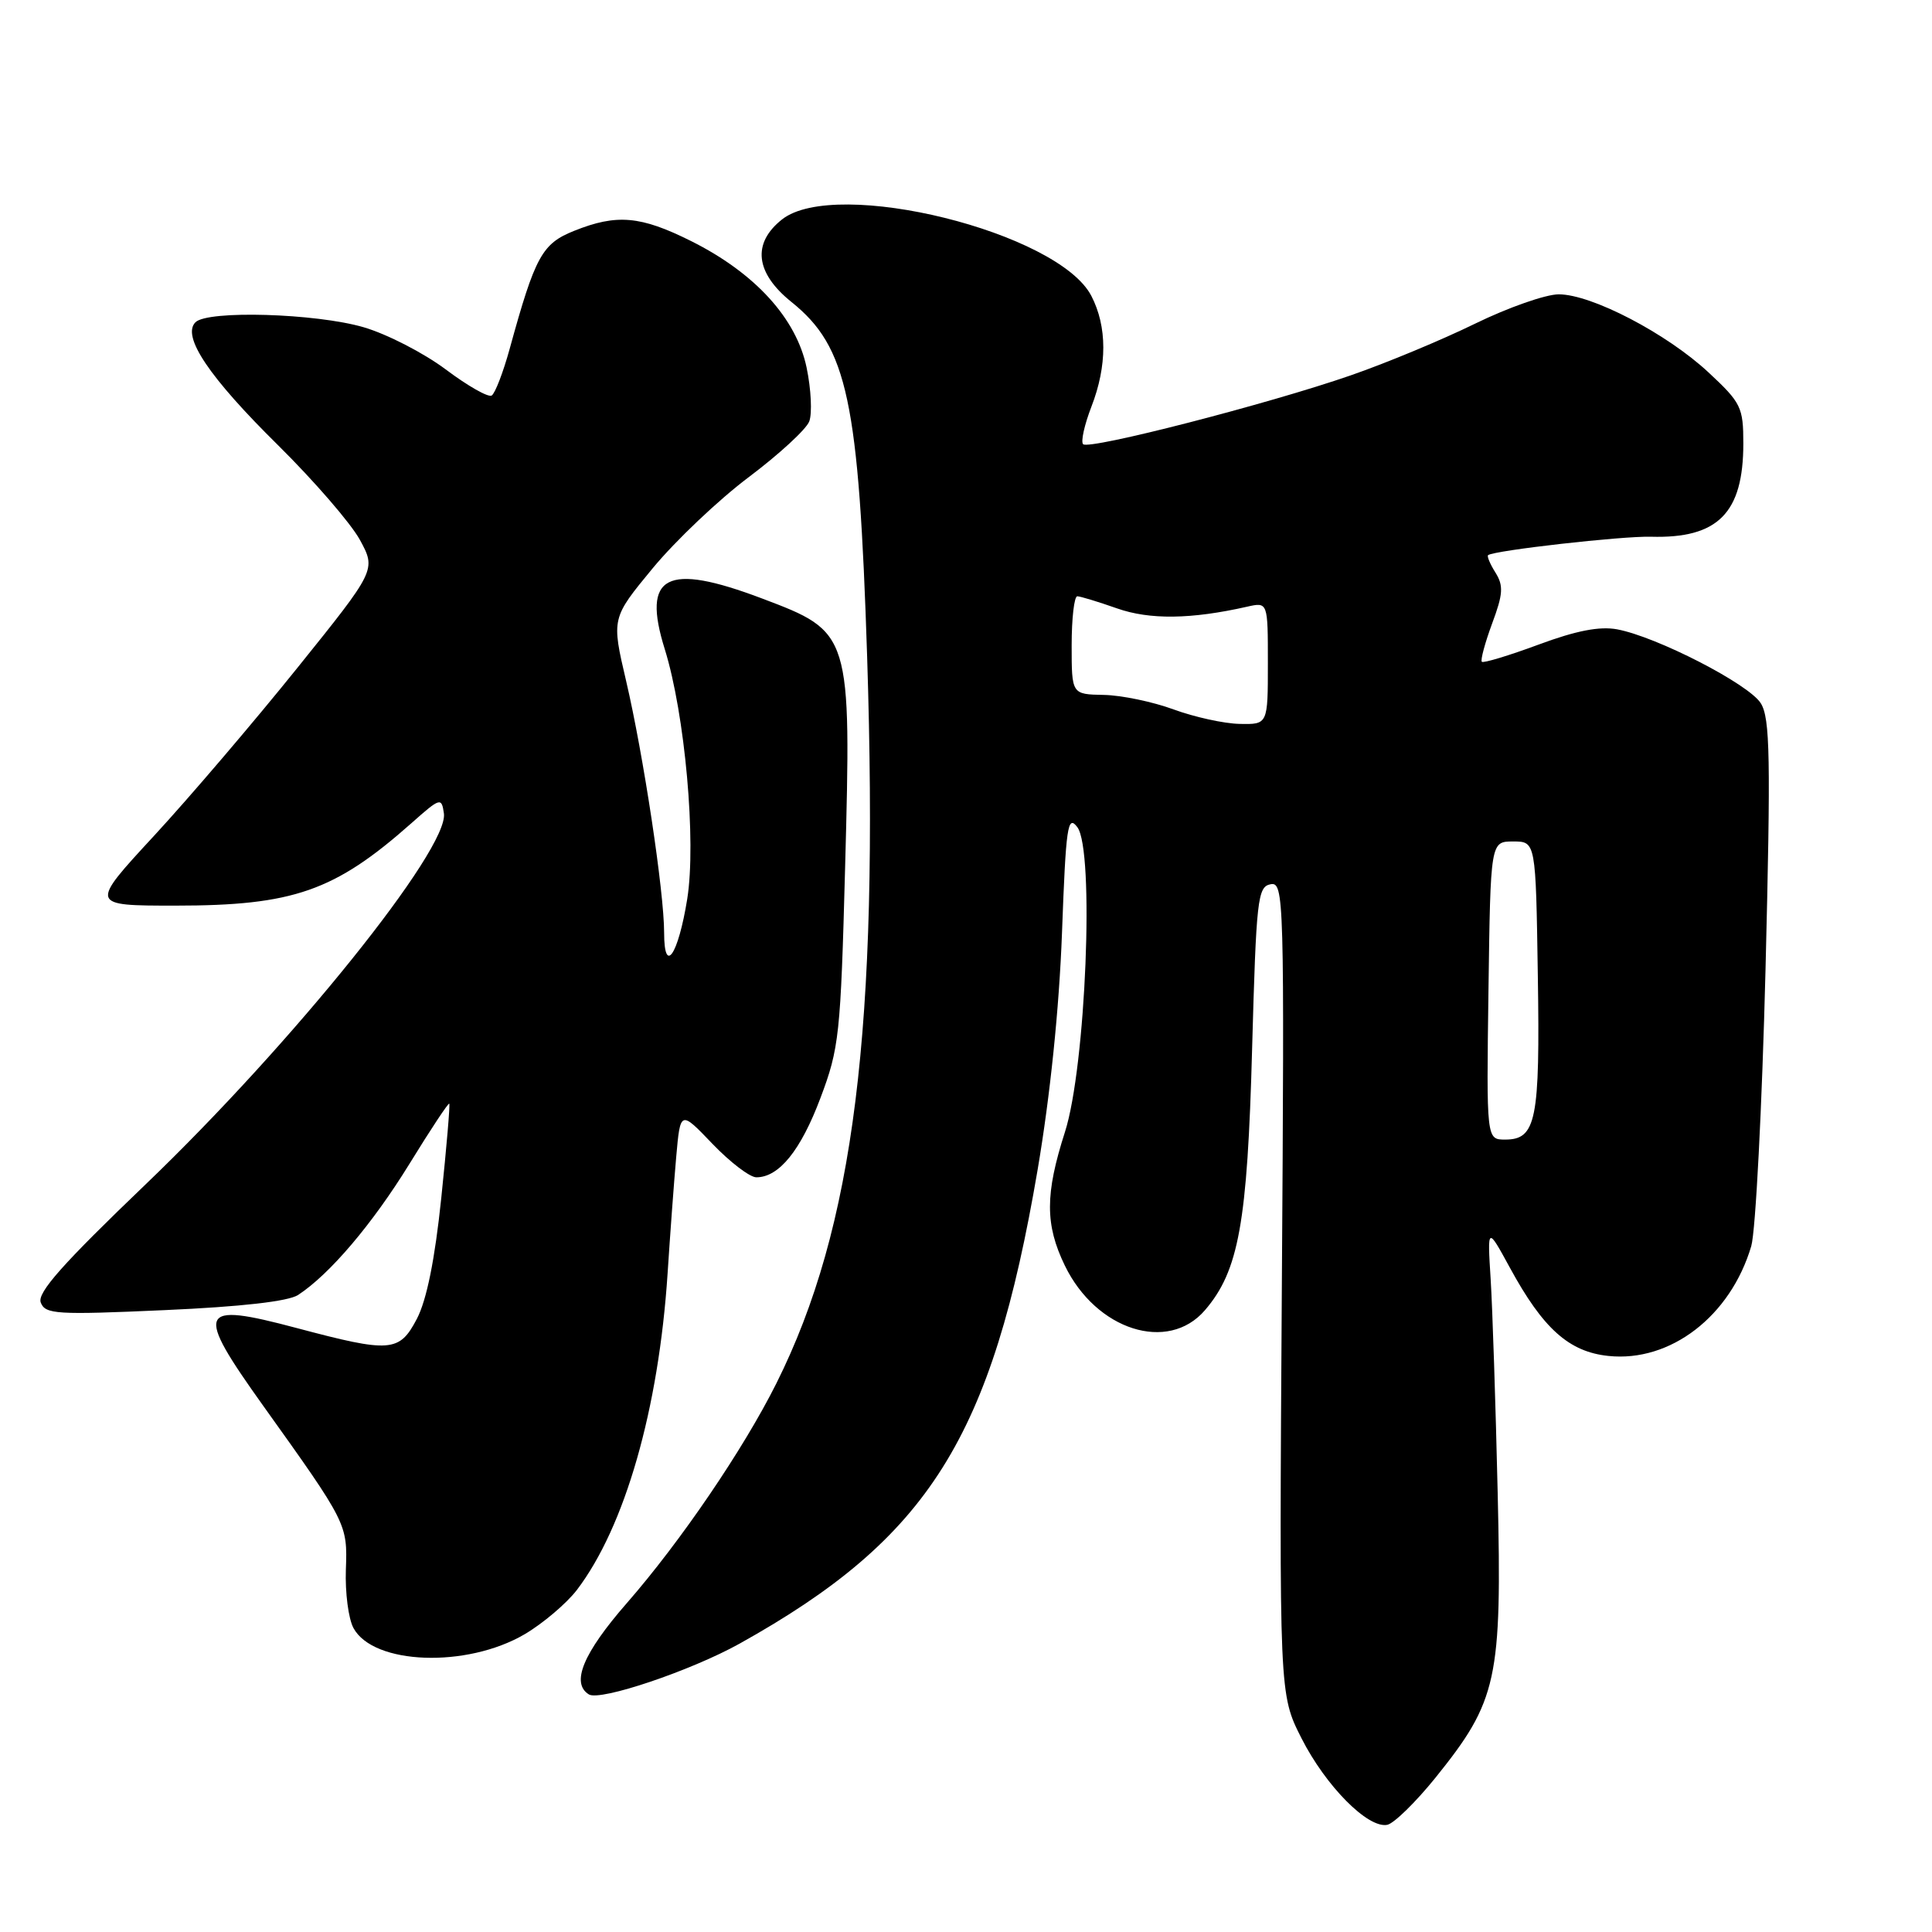<?xml version="1.0" encoding="UTF-8" standalone="no"?>
<!DOCTYPE svg PUBLIC "-//W3C//DTD SVG 1.1//EN" "http://www.w3.org/Graphics/SVG/1.1/DTD/svg11.dtd" >
<svg xmlns="http://www.w3.org/2000/svg" xmlns:xlink="http://www.w3.org/1999/xlink" version="1.1" viewBox="0 0 256 256">
 <g >
 <path fill="currentColor"
d=" M 190.22 235.54 C 198.42 225.35 199.03 222.58 198.45 197.79 C 198.18 186.08 197.76 173.35 197.52 169.50 C 197.08 162.50 197.08 162.50 200.08 168.00 C 204.47 176.06 207.90 179.13 213.13 179.67 C 221.34 180.53 229.31 174.39 232.05 165.12 C 232.63 163.13 233.48 146.65 233.94 128.50 C 234.64 100.37 234.55 95.16 233.31 93.18 C 231.72 90.64 219.55 84.38 214.28 83.39 C 211.97 82.96 208.85 83.56 203.85 85.42 C 199.93 86.87 196.56 87.89 196.35 87.69 C 196.15 87.48 196.76 85.21 197.71 82.63 C 199.17 78.72 199.24 77.61 198.16 75.88 C 197.44 74.74 197.01 73.70 197.18 73.56 C 198.01 72.93 214.98 71.01 218.76 71.12 C 227.64 71.37 231.00 67.98 231.00 58.77 C 231.00 53.96 230.71 53.37 226.38 49.34 C 220.85 44.19 210.89 39.00 206.54 39.00 C 204.82 39.00 199.83 40.75 195.45 42.89 C 191.08 45.03 183.68 48.11 179.00 49.73 C 168.09 53.52 144.31 59.64 143.52 58.86 C 143.19 58.53 143.69 56.29 144.62 53.88 C 146.72 48.46 146.72 43.29 144.61 39.21 C 140.23 30.75 110.77 23.46 103.63 29.07 C 99.63 32.23 100.07 36.16 104.88 40.02 C 112.30 45.99 113.80 53.03 114.90 87.00 C 116.48 136.25 113.18 162.68 102.88 183.29 C 98.53 192.00 90.18 204.27 83.05 212.43 C 77.27 219.05 75.62 223.03 78.03 224.52 C 79.52 225.44 91.57 221.37 98.00 217.79 C 123.11 203.79 131.43 190.54 137.49 155.00 C 139.15 145.23 140.35 133.62 140.72 123.60 C 141.24 109.47 141.47 107.91 142.75 109.60 C 145.05 112.63 143.88 141.37 141.11 150.00 C 138.47 158.22 138.47 162.27 141.09 167.68 C 145.24 176.26 154.77 179.30 159.66 173.61 C 164.14 168.40 165.29 162.05 165.91 139.01 C 166.46 119.14 166.64 117.50 168.35 117.17 C 170.14 116.83 170.20 118.67 169.85 170.66 C 169.50 224.50 169.50 224.50 172.45 230.32 C 175.66 236.65 181.24 242.29 183.81 241.80 C 184.70 241.63 187.58 238.81 190.22 235.54 Z  M 69.51 216.55 C 71.94 215.12 75.05 212.48 76.43 210.69 C 82.81 202.32 87.28 186.72 88.46 168.73 C 88.79 163.65 89.30 156.71 89.60 153.31 C 90.15 147.12 90.15 147.12 94.40 151.56 C 96.74 154.00 99.36 156.00 100.22 156.00 C 103.22 156.00 106.10 152.44 108.71 145.50 C 111.20 138.90 111.39 137.15 111.98 115.00 C 112.81 83.85 112.78 83.76 100.97 79.30 C 88.28 74.50 85.02 76.19 88.08 86.00 C 90.77 94.64 92.28 111.51 91.06 119.13 C 89.86 126.57 88.00 129.27 88.00 123.58 C 88.00 118.19 85.26 100.03 82.96 90.21 C 81.02 81.92 81.02 81.92 86.49 75.29 C 89.50 71.65 95.23 66.21 99.23 63.21 C 103.23 60.20 106.83 56.89 107.23 55.84 C 107.63 54.79 107.48 51.58 106.88 48.71 C 105.52 42.19 100.05 36.18 91.59 31.95 C 84.88 28.60 81.73 28.32 76.07 30.59 C 71.82 32.29 70.91 33.95 67.54 46.20 C 66.68 49.33 65.60 52.13 65.15 52.41 C 64.70 52.69 61.96 51.13 59.06 48.95 C 56.16 46.78 51.27 44.26 48.18 43.36 C 41.82 41.51 27.51 41.09 25.90 42.70 C 24.05 44.55 27.69 49.97 36.87 59.02 C 41.61 63.71 46.48 69.33 47.68 71.52 C 49.85 75.51 49.85 75.51 39.40 88.50 C 33.65 95.65 25.11 105.66 20.41 110.75 C 11.86 120.00 11.86 120.00 23.25 120.00 C 38.86 120.00 44.35 118.08 54.50 109.09 C 58.35 105.67 58.51 105.63 58.82 107.78 C 59.49 112.48 38.75 138.28 19.31 156.92 C 8.32 167.45 4.90 171.30 5.40 172.59 C 5.99 174.15 7.48 174.24 21.78 173.60 C 31.96 173.15 38.20 172.44 39.50 171.59 C 43.70 168.84 49.34 162.19 54.24 154.24 C 57.03 149.70 59.41 146.10 59.53 146.24 C 59.65 146.38 59.17 152.01 58.47 158.75 C 57.62 166.91 56.54 172.25 55.24 174.75 C 52.91 179.19 51.76 179.28 39.27 175.96 C 26.18 172.48 25.75 173.50 34.91 186.32 C 46.00 201.83 46.05 201.94 45.83 207.98 C 45.72 211.02 46.17 214.50 46.84 215.73 C 49.48 220.60 61.83 221.05 69.51 216.55 Z  M 197.23 131.25 C 197.50 111.50 197.50 111.50 200.50 111.50 C 203.50 111.50 203.50 111.50 203.77 129.27 C 204.07 148.45 203.56 151.00 199.44 151.00 C 196.96 151.00 196.96 151.00 197.23 131.25 Z  M 155.50 94.00 C 152.75 92.99 148.59 92.12 146.25 92.08 C 142.00 92.00 142.00 92.00 142.00 85.50 C 142.00 81.92 142.34 79.01 142.75 79.01 C 143.16 79.02 145.53 79.74 148.00 80.61 C 152.34 82.14 157.82 82.07 165.25 80.39 C 168.00 79.77 168.00 79.77 168.00 87.88 C 168.00 96.00 168.00 96.00 164.25 95.92 C 162.19 95.88 158.25 95.01 155.50 94.00 Z "/>
</g>
</svg>